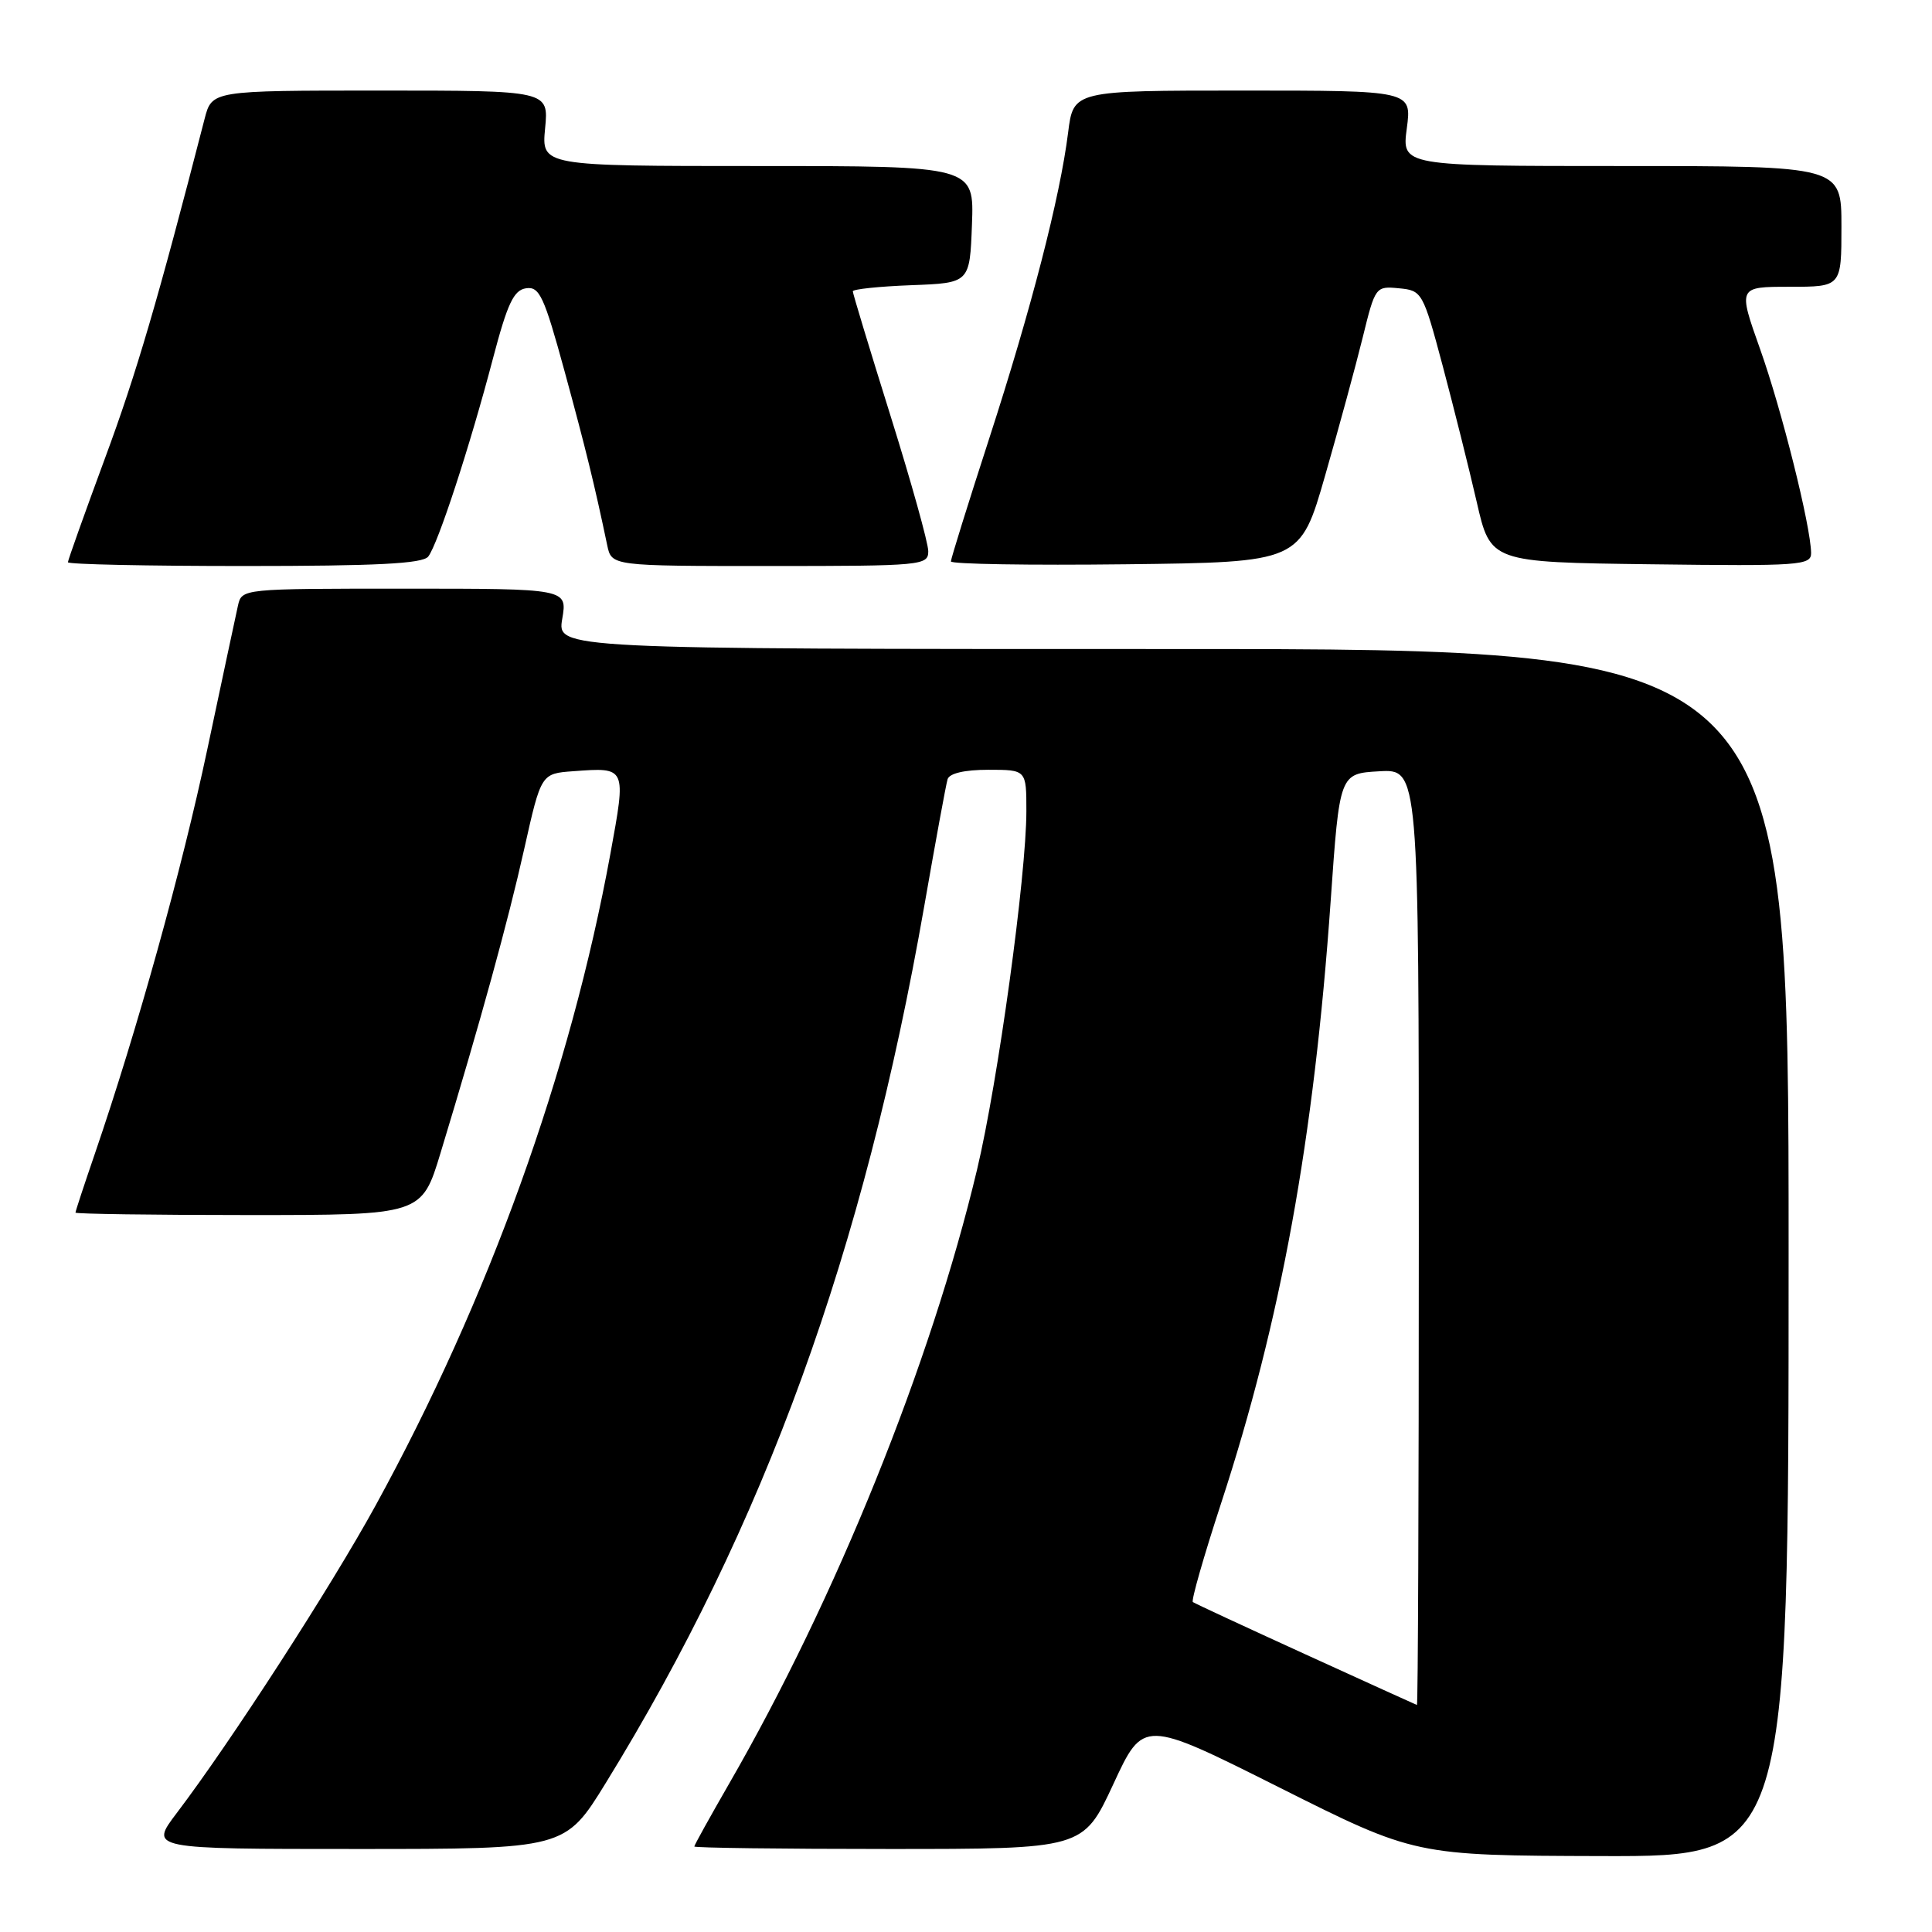 <?xml version="1.0" encoding="UTF-8" standalone="no"?>
<!DOCTYPE svg PUBLIC "-//W3C//DTD SVG 1.1//EN" "http://www.w3.org/Graphics/SVG/1.1/DTD/svg11.dtd" >
<svg xmlns="http://www.w3.org/2000/svg" xmlns:xlink="http://www.w3.org/1999/xlink" version="1.1" viewBox="0 0 256 256">
 <g >
 <path fill="currentColor"
d=" M 237.00 166.00 C 237.00 86.00 237.00 86.00 155.41 86.00 C 73.82 86.00 73.82 86.00 74.50 82.00 C 75.18 78.00 75.18 78.00 53.61 78.00 C 32.06 78.00 32.04 78.00 31.53 80.25 C 31.25 81.49 29.43 90.05 27.47 99.29 C 24.10 115.21 18.15 136.59 12.55 152.93 C 11.15 157.01 10.00 160.50 10.00 160.68 C 10.00 160.85 20.32 161.00 32.94 161.00 C 55.88 161.00 55.88 161.00 58.38 152.75 C 63.68 135.30 67.31 122.12 69.46 112.50 C 71.70 102.50 71.70 102.50 75.97 102.19 C 83.03 101.67 82.99 101.59 80.88 113.13 C 75.58 142.10 64.76 172.13 49.76 199.50 C 43.86 210.26 30.59 230.79 23.41 240.25 C 19.81 245.00 19.81 245.00 47.34 245.00 C 74.88 245.00 74.88 245.00 80.27 236.25 C 101.28 202.15 114.46 165.84 122.48 120.00 C 123.97 111.47 125.35 103.94 125.56 103.25 C 125.80 102.47 127.81 102.00 130.97 102.00 C 136.00 102.00 136.00 102.00 136.00 107.46 C 136.00 115.97 132.23 143.38 129.46 155.00 C 123.33 180.72 110.77 211.82 96.57 236.42 C 94.06 240.78 92.00 244.49 92.00 244.67 C 92.00 244.85 103.59 245.00 117.77 245.00 C 143.53 245.00 143.53 245.00 147.52 236.41 C 151.50 227.81 151.50 227.81 169.50 236.84 C 187.50 245.87 187.50 245.87 212.25 245.94 C 237.00 246.00 237.00 246.00 237.00 166.00 Z  M 56.74 73.75 C 58.01 72.15 62.28 59.09 65.32 47.50 C 67.24 40.21 68.07 38.44 69.70 38.20 C 71.48 37.93 72.09 39.24 74.81 49.20 C 77.61 59.47 78.78 64.22 80.46 72.25 C 81.04 75.00 81.04 75.00 102.02 75.00 C 122.19 75.00 123.00 74.92 123.00 73.04 C 123.00 71.96 120.75 63.89 118.00 55.10 C 115.25 46.31 113.00 38.88 113.00 38.60 C 113.00 38.32 116.49 37.95 120.75 37.79 C 128.50 37.50 128.50 37.50 128.79 29.75 C 129.08 22.00 129.08 22.00 100.41 22.00 C 71.75 22.00 71.75 22.00 72.23 17.00 C 72.71 12.00 72.71 12.00 50.39 12.00 C 28.08 12.00 28.08 12.00 27.11 15.75 C 20.93 39.74 18.07 49.51 13.90 60.75 C 11.21 68.04 9.00 74.23 9.00 74.50 C 9.00 74.78 19.52 75.00 32.38 75.00 C 49.89 75.00 56.00 74.69 56.74 73.75 Z  M 175.59 63.00 C 177.41 56.67 179.65 48.44 180.57 44.70 C 182.22 37.98 182.28 37.90 185.37 38.20 C 188.43 38.49 188.55 38.69 191.17 48.50 C 192.63 54.00 194.66 62.10 195.67 66.50 C 197.50 74.50 197.50 74.50 218.75 74.77 C 238.52 75.02 240.00 74.92 239.98 73.27 C 239.93 69.69 236.08 54.27 233.22 46.25 C 230.29 38.00 230.29 38.00 237.14 38.00 C 244.00 38.00 244.00 38.00 244.00 30.00 C 244.00 22.00 244.00 22.00 214.87 22.00 C 185.74 22.00 185.74 22.00 186.41 17.00 C 187.07 12.00 187.07 12.00 164.65 12.00 C 142.23 12.00 142.23 12.00 141.53 17.57 C 140.46 26.13 136.65 40.91 131.07 58.12 C 128.28 66.72 126.00 74.04 126.00 74.39 C 126.00 74.75 136.41 74.92 149.14 74.77 C 172.29 74.50 172.29 74.50 175.59 63.00 Z  M 173.00 219.22 C 165.03 215.58 158.30 212.46 158.06 212.28 C 157.82 212.10 159.50 206.23 161.79 199.23 C 169.73 174.98 174.10 150.99 176.32 119.39 C 177.50 102.50 177.50 102.50 182.75 102.20 C 188.00 101.90 188.00 101.90 188.00 163.95 C 188.00 198.08 187.89 225.96 187.75 225.92 C 187.61 225.87 180.97 222.86 173.00 219.22 Z "/>
</g>
</svg>